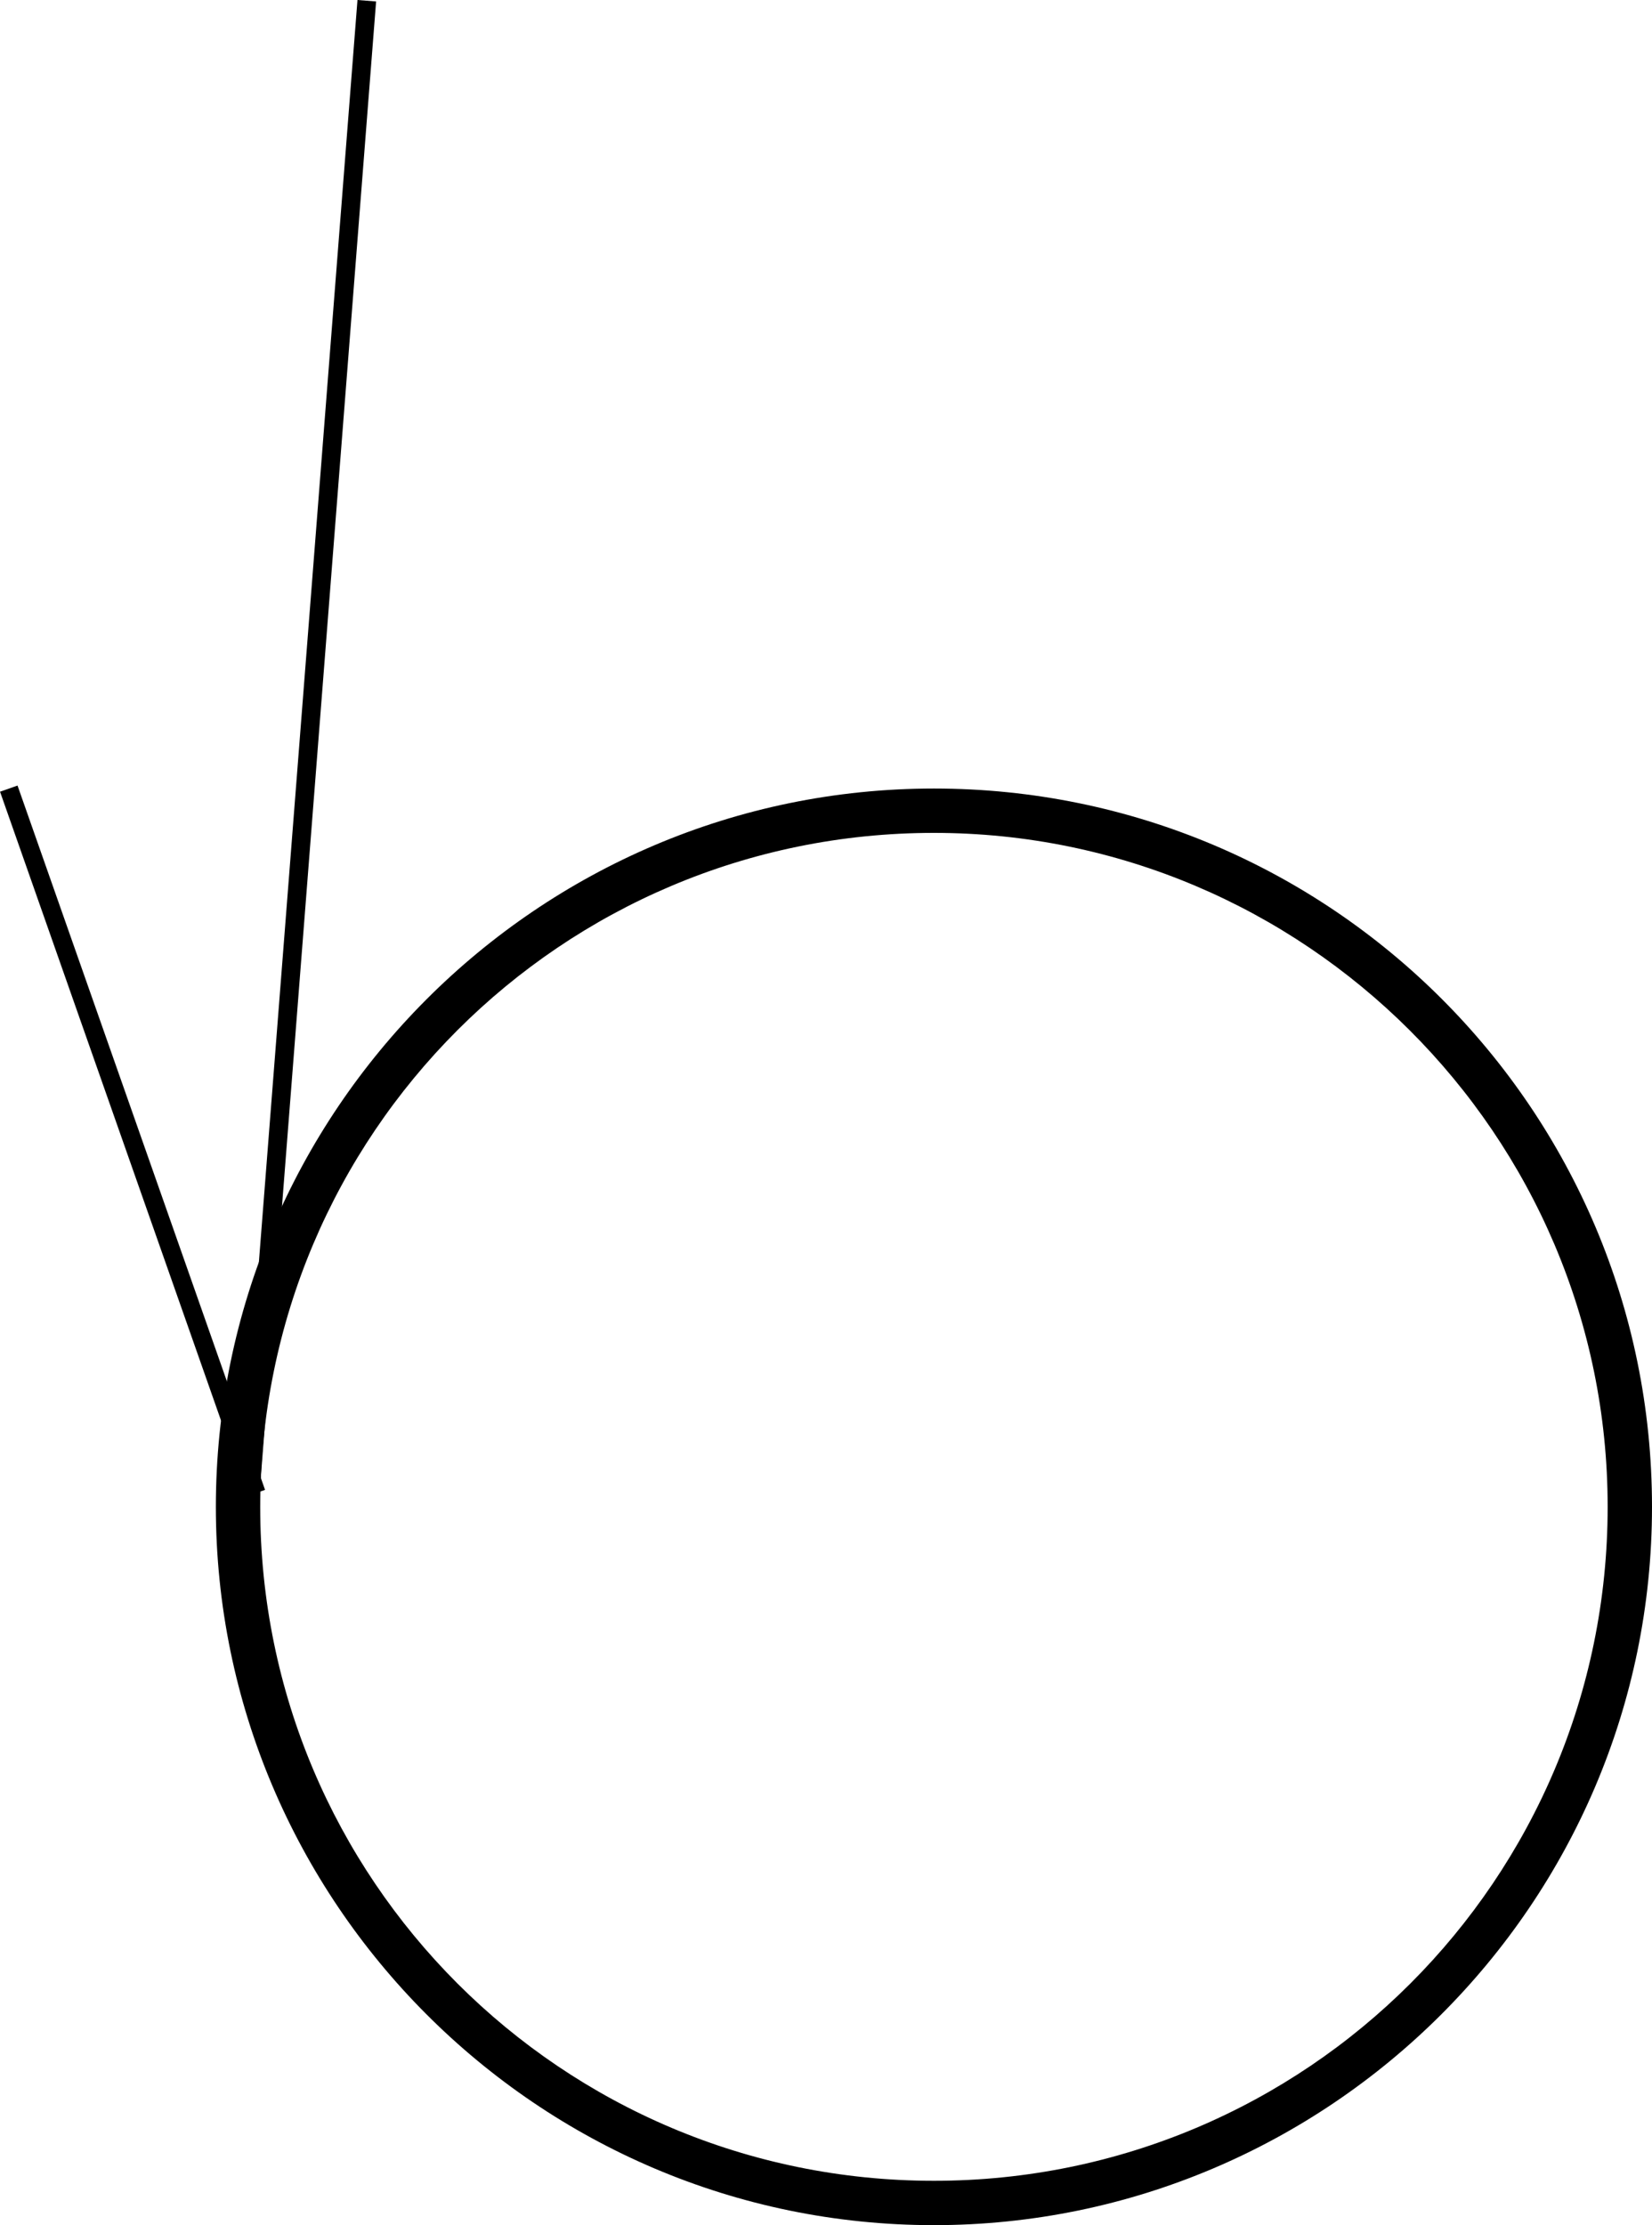 <?xml version="1.0" encoding="UTF-8" standalone="no"?>
<!-- Created with Inkscape (http://www.inkscape.org/) -->

<svg
   width="33.865mm"
   height="45.598mm"
   viewBox="0 0 33.865 45.598"
   version="1.1"
   id="svg26432"
   inkscape:version="1.2.2 (732a01da63, 2022-12-09)"
   sodipodi:docname="g.svg"
   xmlns:inkscape="http://www.inkscape.org/namespaces/inkscape"
   xmlns:sodipodi="http://sodipodi.sourceforge.net/DTD/sodipodi-0.dtd"
   xmlns="http://www.w3.org/2000/svg"
   xmlns:svg="http://www.w3.org/2000/svg">
  <sodipodi:namedview
     id="namedview26434"
     pagecolor="#ffffff"
     bordercolor="#000000"
     borderopacity="0.25"
     inkscape:showpageshadow="2"
     inkscape:pageopacity="0.0"
     inkscape:pagecheckerboard="0"
     inkscape:deskcolor="#d1d1d1"
     inkscape:document-units="mm"
     showgrid="false"
     inkscape:zoom="0.74564394"
     inkscape:cx="-355.39751"
     inkscape:cy="136.79451"
     inkscape:window-width="1920"
     inkscape:window-height="1017"
     inkscape:window-x="-8"
     inkscape:window-y="-8"
     inkscape:window-maximized="1"
     inkscape:current-layer="layer1" />
  <defs
     id="defs26429" />
  <g
     inkscape:label="Layer 1"
     inkscape:groupmode="layer"
     id="layer1"
     transform="translate(-147.358,-112.394)">
    <path
       d="m 166.503,157.993 c -8.132,0 -14.72,-6.633 -14.72,-14.72 0,-8.087 6.588,-14.72 14.72,-14.72 8.132,0 14.72,6.588 14.72,14.72 0,8.132 -6.633,14.72 -14.72,14.72 z m 0,-28.531 c -7.633,0 -13.811,6.179 -13.811,13.811 0,7.633 6.179,13.811 13.811,13.811 7.633,0 13.811,-6.179 13.811,-13.811 0,-7.633 -6.224,-13.811 -13.811,-13.811 z"
       style="display:inline;fill:#000000;fill-opacity:1;fill-rule:nonzero;stroke:none;stroke-width:0.454"
       id="path1002" />
    <path
       d="m 154.877,112.409 -2.532,32.402"
       style="display:inline;fill:none;stroke:#000000;stroke-width:0.383;stroke-linecap:butt;stroke-linejoin:miter;stroke-miterlimit:10;stroke-dasharray:none;stroke-opacity:1"
       id="path1014" />
    <path
       d="m 147.538,128.555 5.074,14.433"
       style="display:inline;fill:none;stroke:#000000;stroke-width:0.38;stroke-linecap:butt;stroke-linejoin:miter;stroke-miterlimit:10;stroke-dasharray:none;stroke-opacity:1"
       id="path1018" />
  </g>
</svg>
